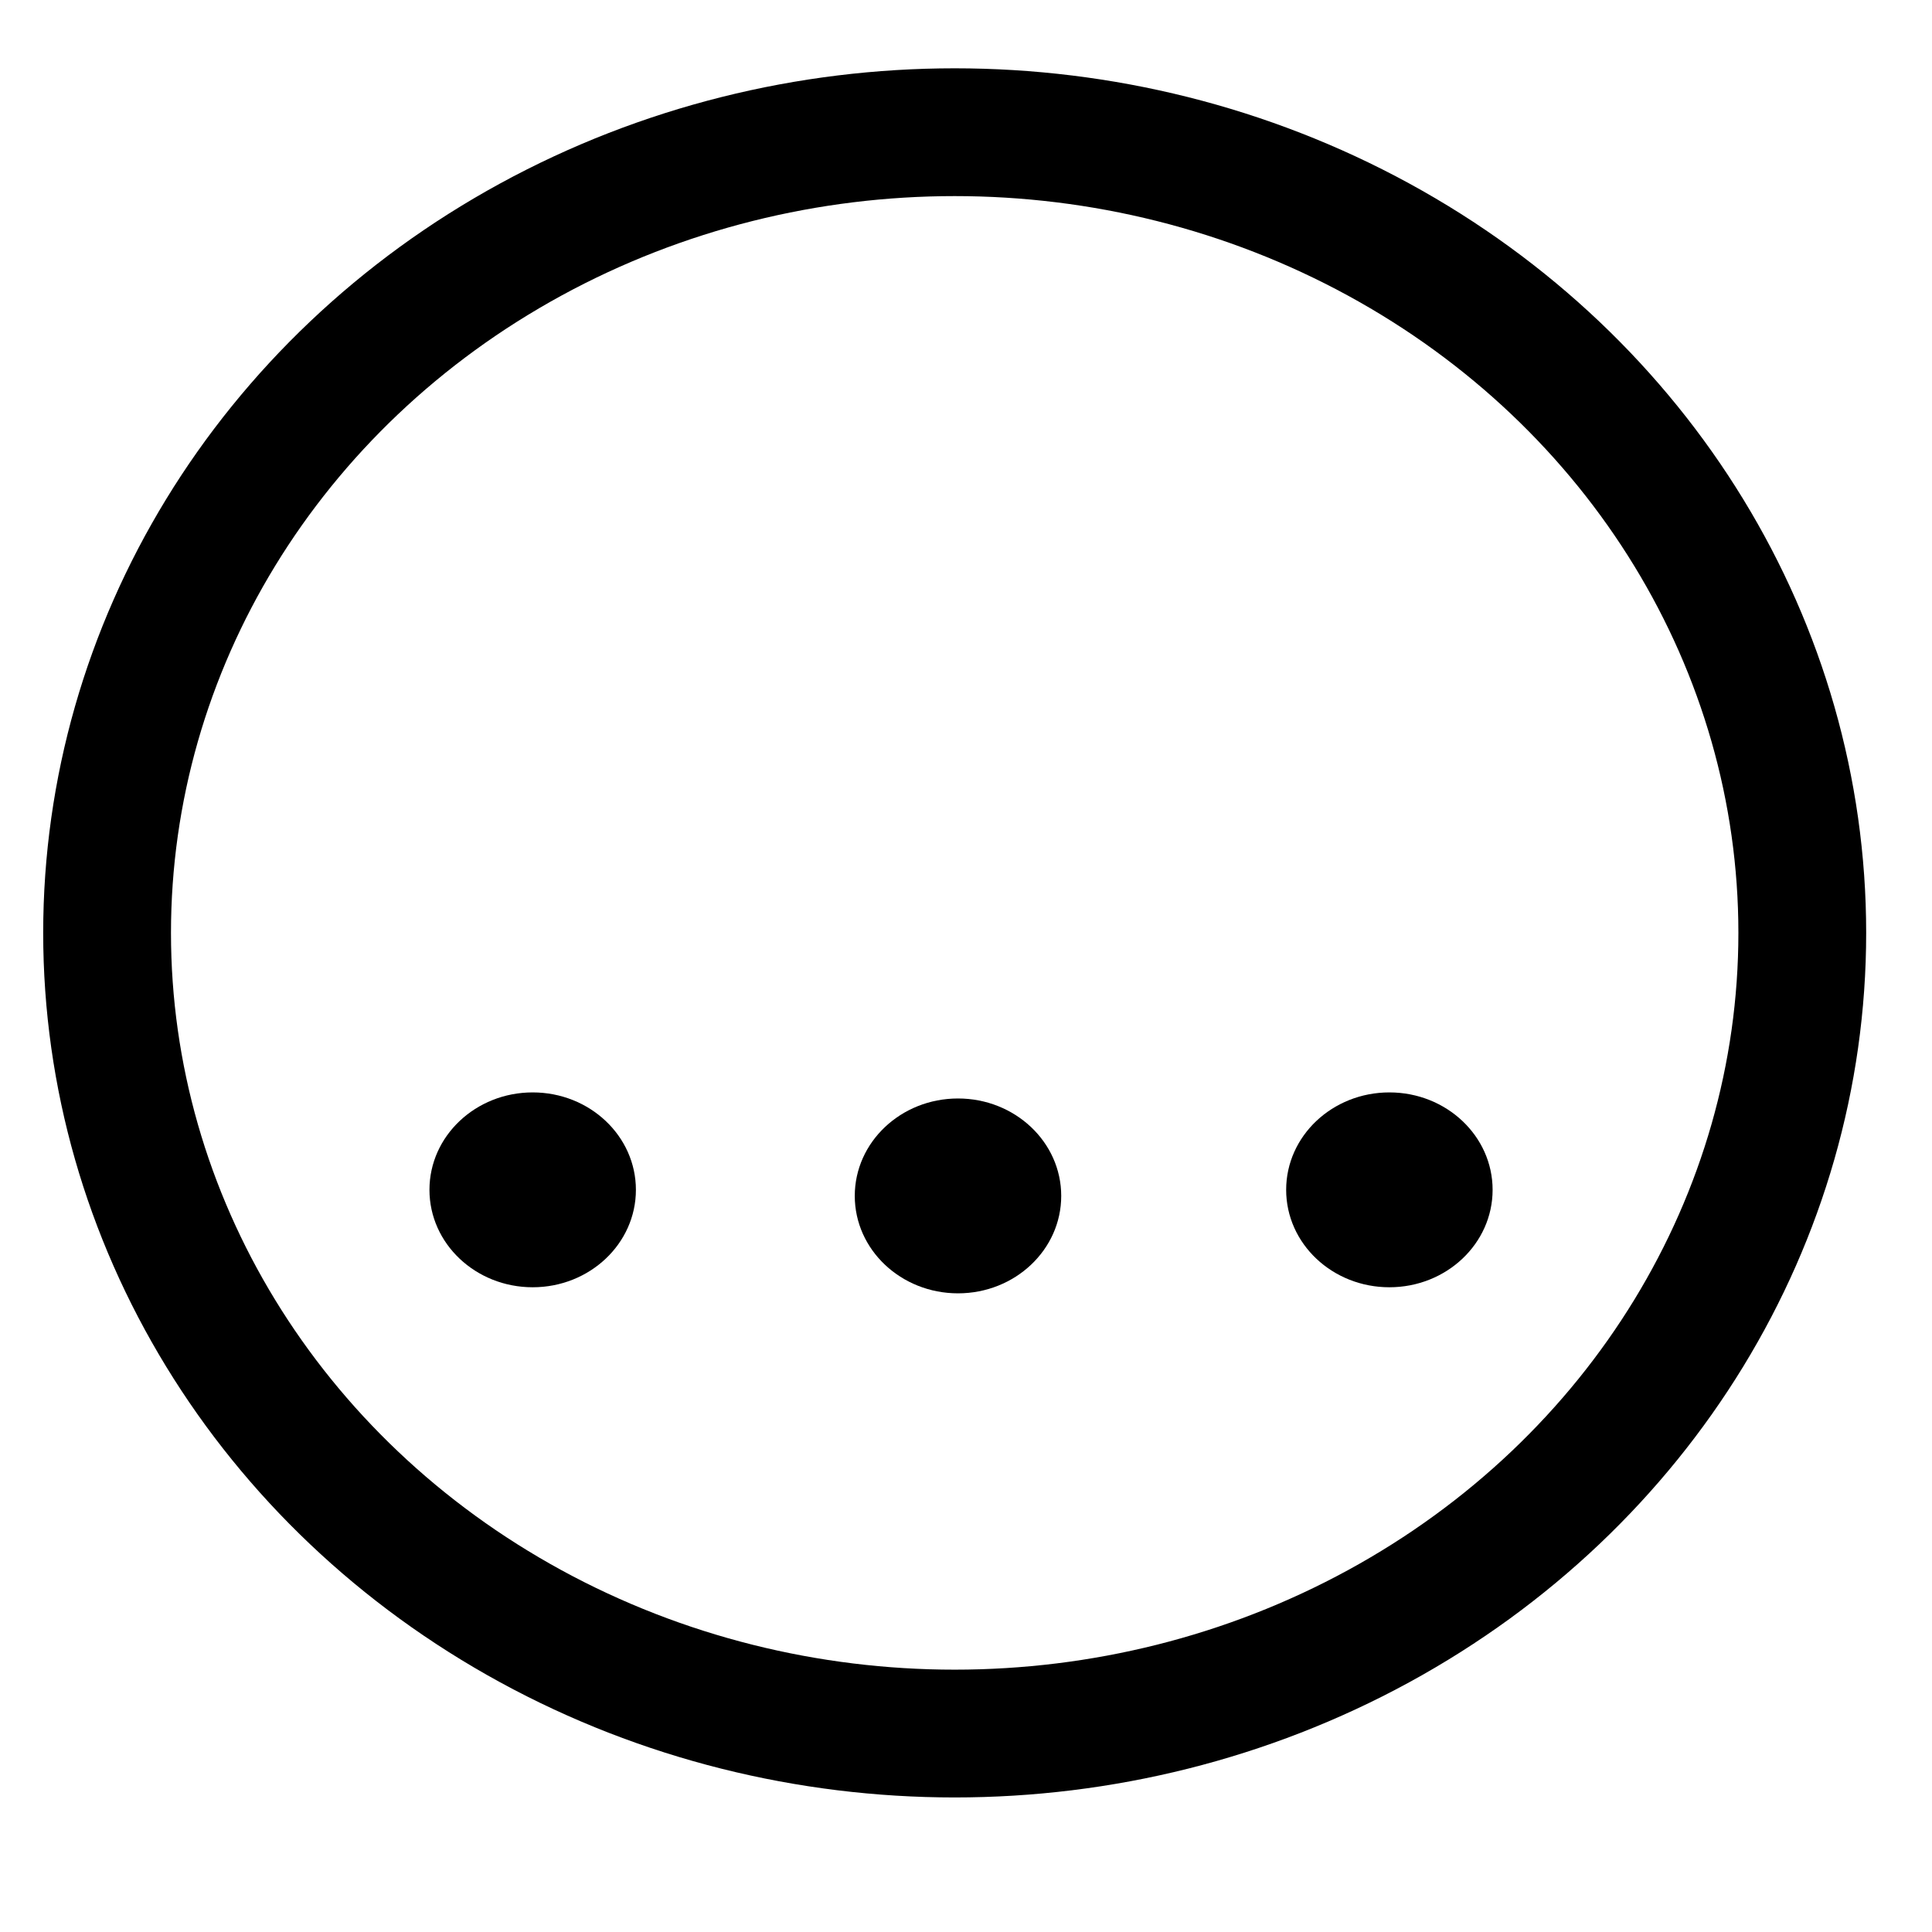 <?xml version="1.0" encoding="UTF-8" standalone="no"?>
<!-- Created with Inkscape (http://www.inkscape.org/) -->

<svg
   width="7mm"
   height="7mm"
   viewBox="0 0 7 7"
   version="1.1"
   id="svg5"
   inkscape:version="1.2.2 (b0a8486541, 2022-12-01)"
   sodipodi:docname="idle.svg"
   xmlns:inkscape="http://www.inkscape.org/namespaces/inkscape"
   xmlns:sodipodi="http://sodipodi.sourceforge.net/DTD/sodipodi-0.dtd"
   xmlns="http://www.w3.org/2000/svg"
   xmlns:svg="http://www.w3.org/2000/svg">
  <sodipodi:namedview
     id="namedview7"
     pagecolor="#ffffff"
     bordercolor="#000000"
     borderopacity="0.25"
     inkscape:showpageshadow="2"
     inkscape:pageopacity="0.0"
     inkscape:pagecheckerboard="0"
     inkscape:deskcolor="#d1d1d1"
     inkscape:document-units="mm"
     showgrid="false"
     inkscape:zoom="11.702245"
     inkscape:cx="-2.478157"
     inkscape:cy="17.646187"
     inkscape:window-width="1920"
     inkscape:window-height="1008"
     inkscape:window-x="0"
     inkscape:window-y="0"
     inkscape:window-maximized="1"
     inkscape:current-layer="layer1" />
  <defs
     id="defs2" />
  <g
     inkscape:label="Layer 1"
     inkscape:groupmode="layer"
     id="layer1">
    <ellipse
       style="fill:none;fill-opacity:1;stroke:#000000;stroke-width:0.463;stroke-linecap:square;stroke-dasharray:none;stroke-opacity:1"
       id="path6330"
       cx="3.459"
       cy="3.38"
       rx="3.071"
       ry="2.901" />
    <ellipse
       style="fill:#000000;fill-opacity:1;stroke:none;stroke-width:1.004;stroke-linecap:square;stroke-dasharray:none;stroke-opacity:1"
       id="path6332"
       cx="1.93"
       cy="4.311"
       rx="0.374"
       ry="0.353" />
    <ellipse
       style="fill:#000000;fill-opacity:1;stroke:none;stroke-width:1.004;stroke-linecap:square;stroke-dasharray:none;stroke-opacity:1"
       id="circle6334"
       cx="3.471"
       cy="4.333"
       rx="0.374"
       ry="0.353" />
    <ellipse
       style="fill:#000000;fill-opacity:1;stroke:none;stroke-width:1.004;stroke-linecap:square;stroke-dasharray:none;stroke-opacity:1"
       id="circle6336"
       cx="5.034"
       cy="4.311"
       rx="0.374"
       ry="0.353" />
  </g>
</svg>
